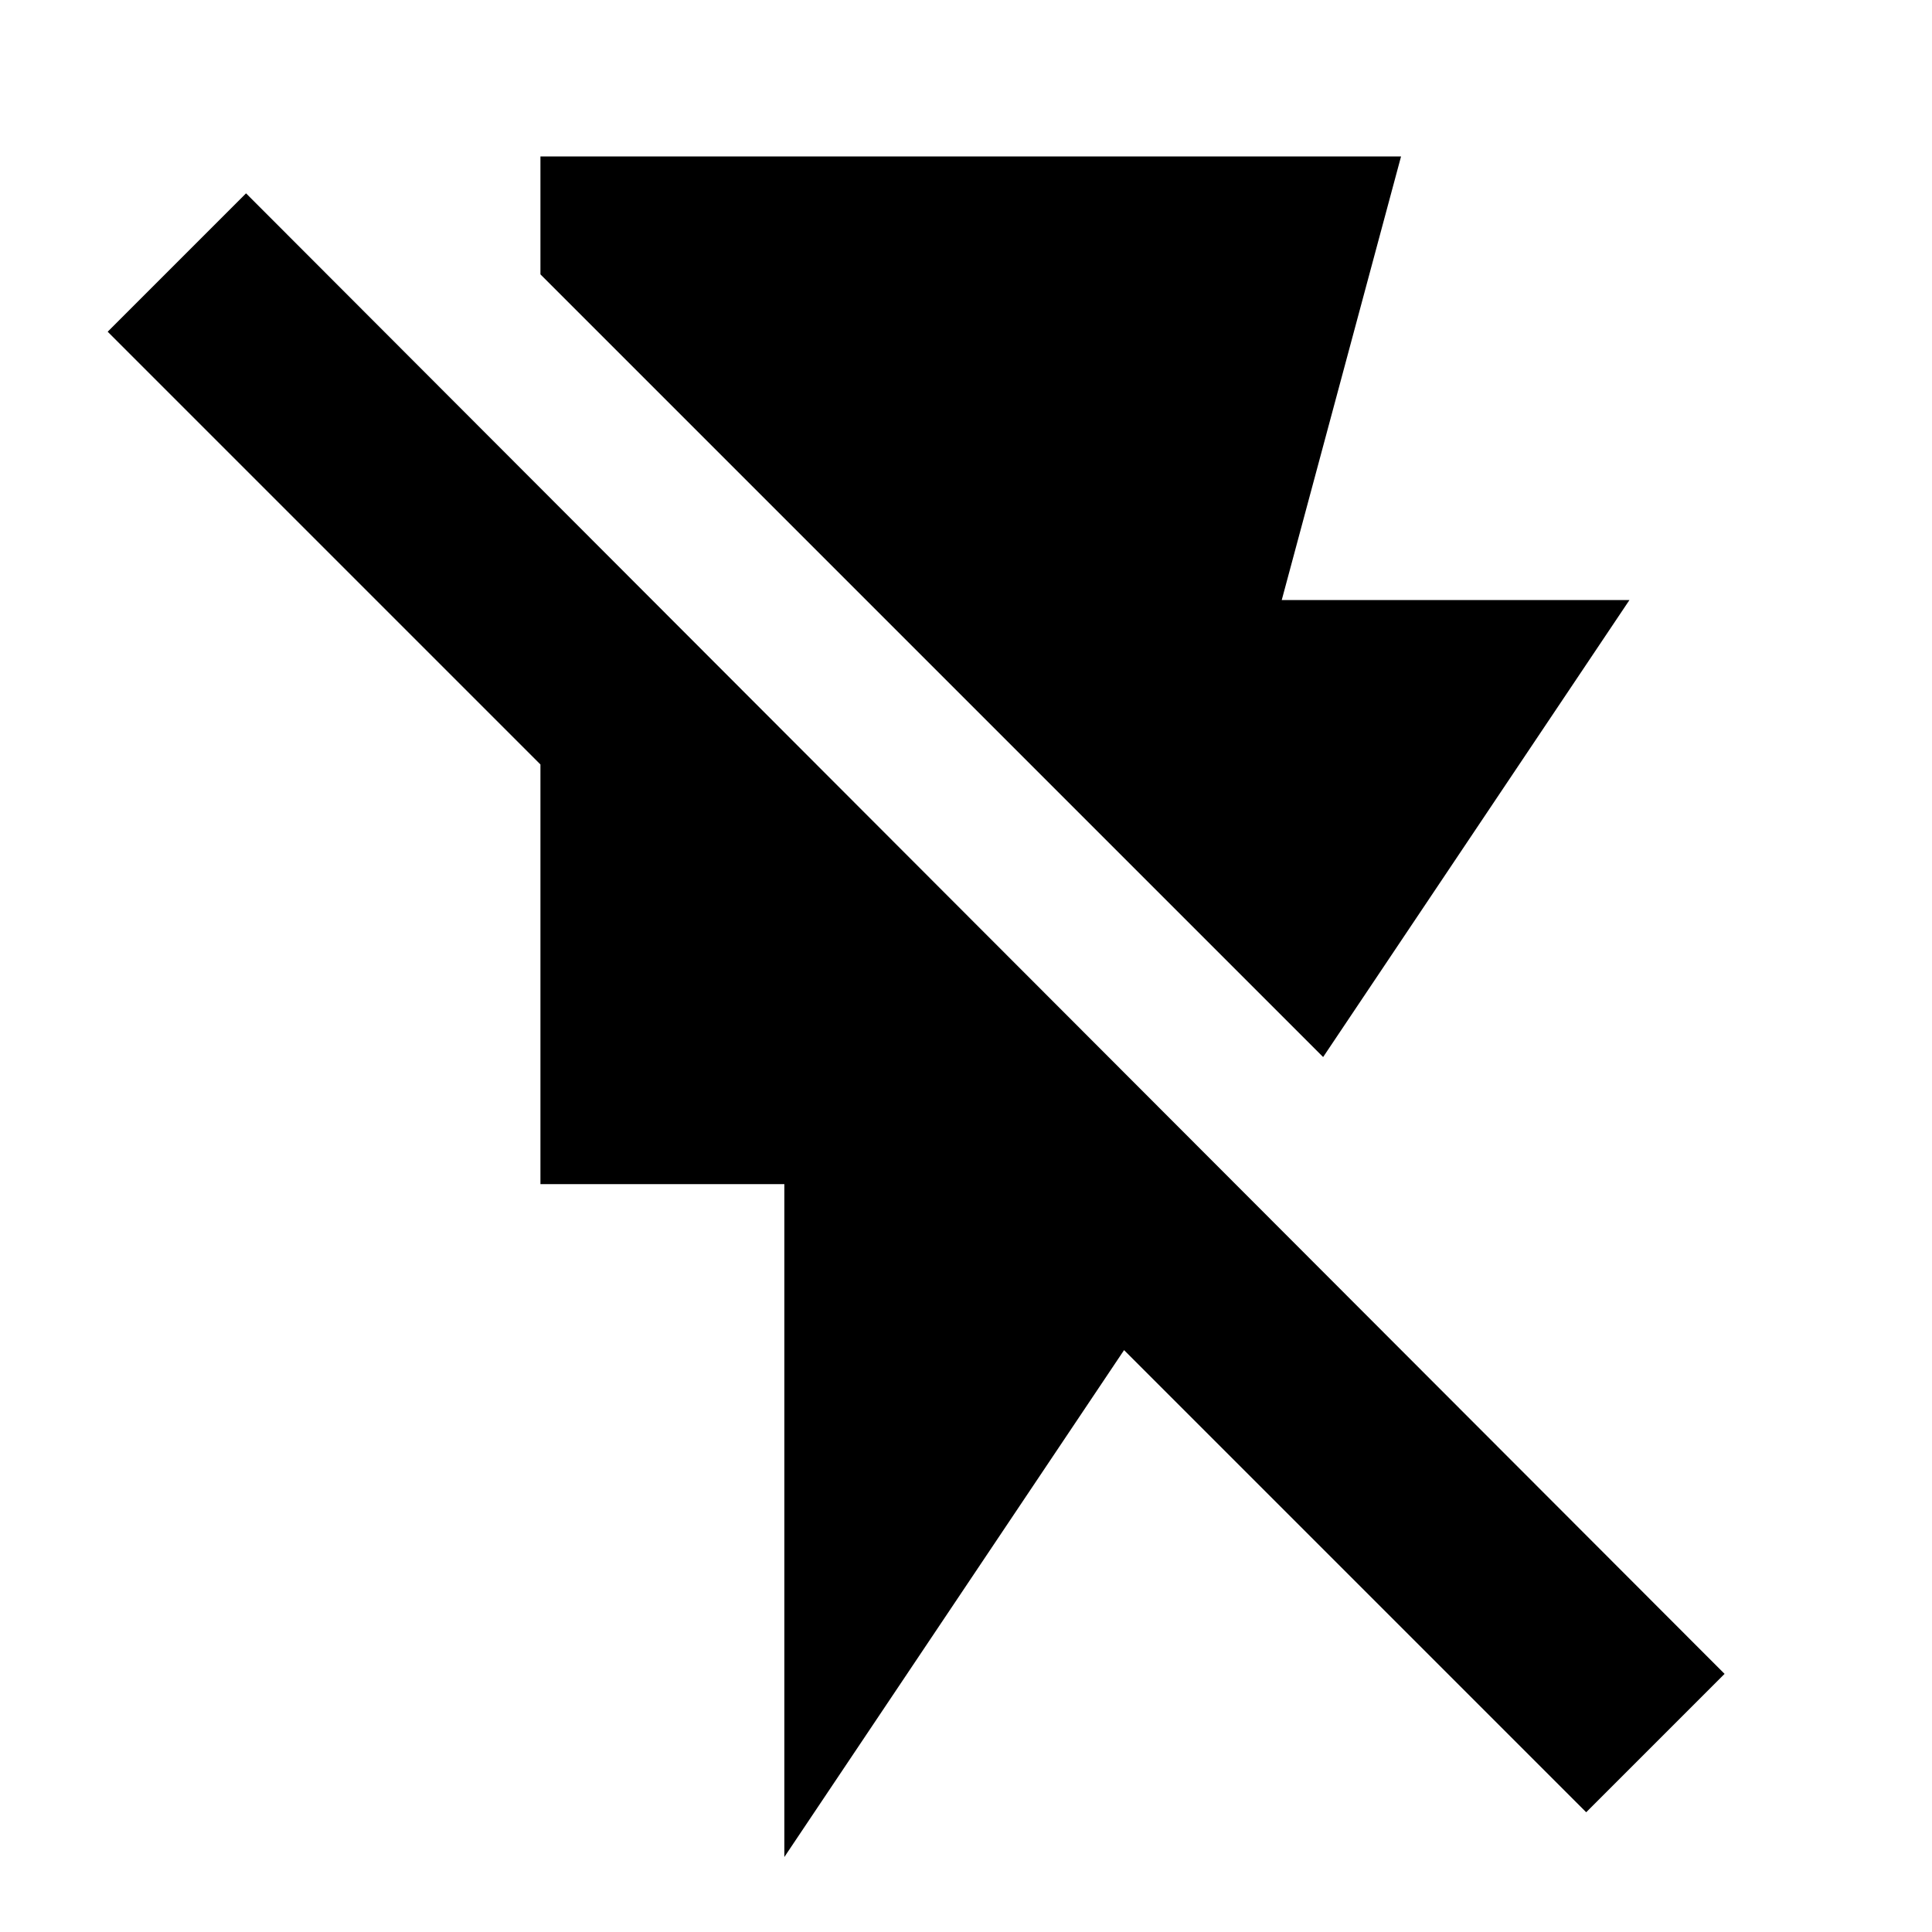 <svg xmlns="http://www.w3.org/2000/svg" height="20" viewBox="0 -960 960 960" width="20"><path d="M268.54-882.26h427.63l-59.28 220.41h172.78L657.46-434.76 268.54-823.67v-58.59Zm121.2 845v-334.35h-121.2v-208.52L53.5-795.17l68.76-68.76 734.67 735.67-68.76 68.76-229.63-229.63-168.8 251.87Z"/></svg>